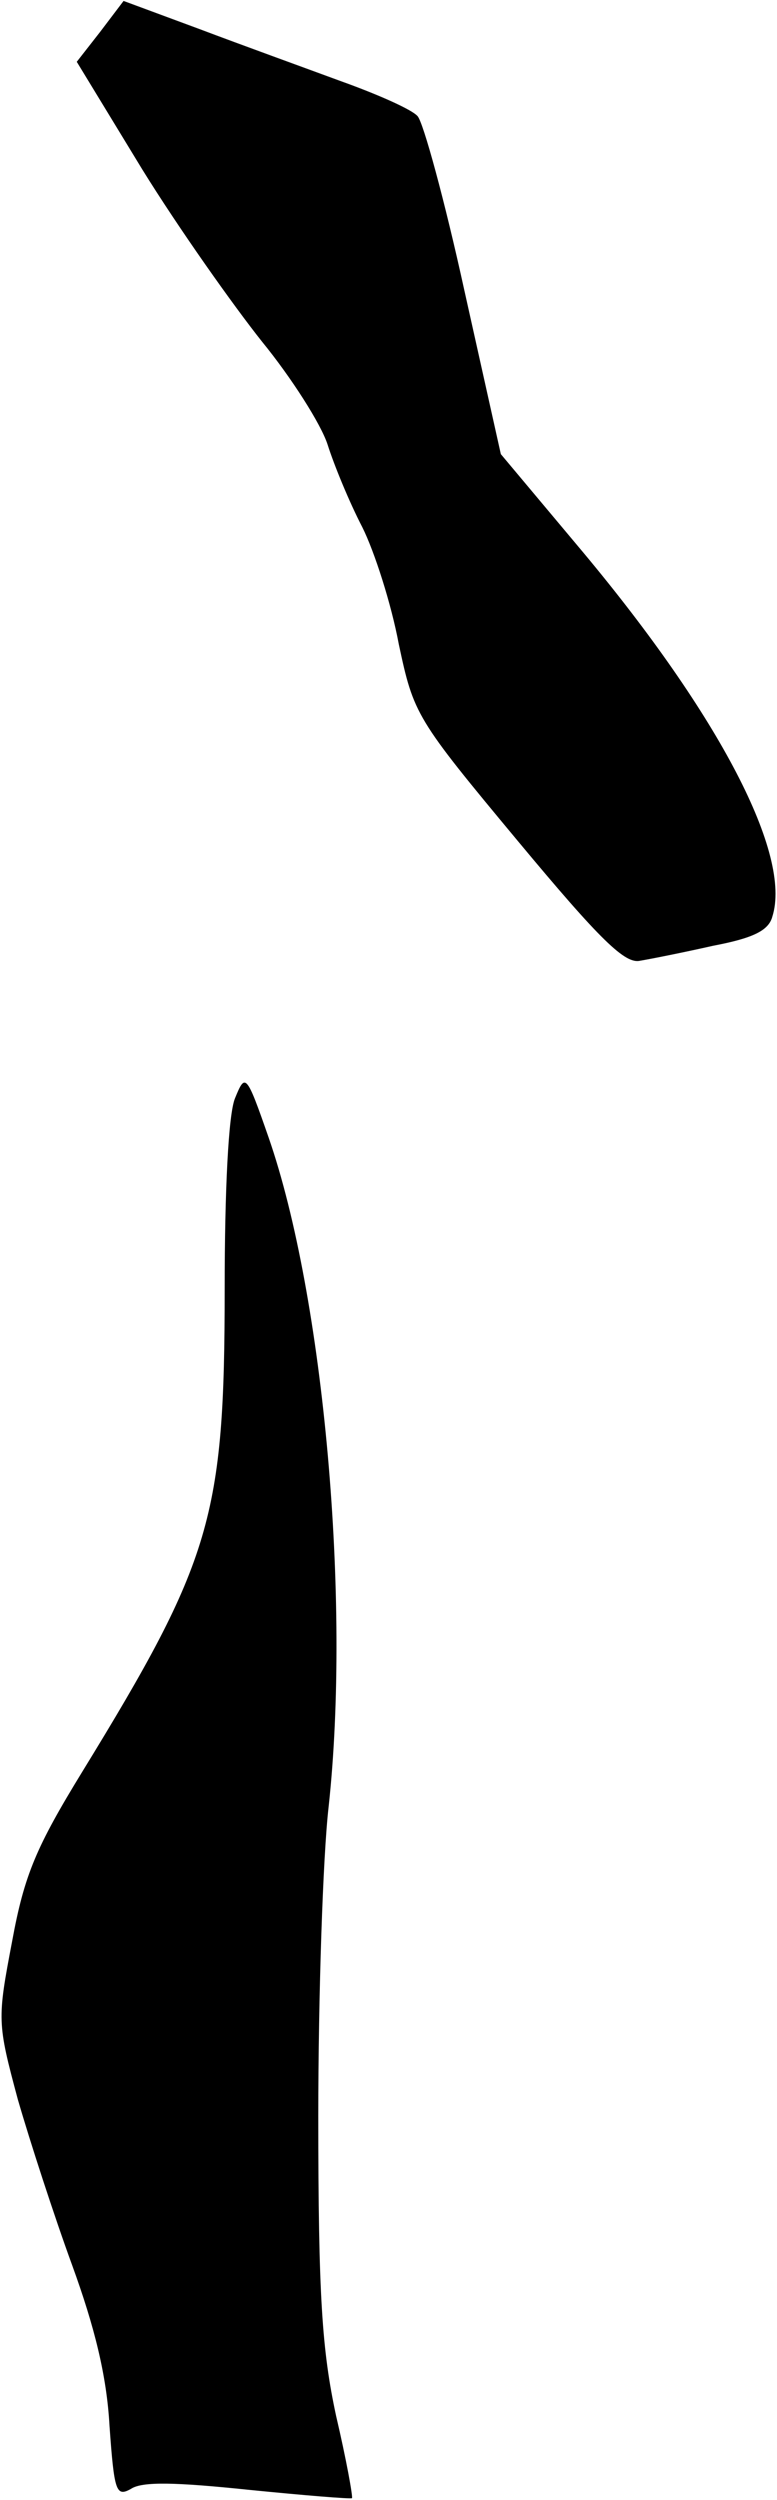 <?xml version="1.0" standalone="no"?>
<!DOCTYPE svg PUBLIC "-//W3C//DTD SVG 20010904//EN"
 "http://www.w3.org/TR/2001/REC-SVG-20010904/DTD/svg10.dtd">
<svg version="1.0" xmlns="http://www.w3.org/2000/svg"
 width="83pt" height="267pt" viewBox="0 0 83 267"
 preserveAspectRatio="xMidYMid meet">
<g transform="translate(0,267) scale(0.1,-0.1)"
fill="#000000" stroke="none">
<path fill="#000000" stroke="none" d="M107 2636 l-25 -32 70 -115 c39 -63 97
-145 128 -184 31 -38 63 -88 70 -110 7 -22 23 -61 37 -88 13 -26 31 -82 39
-125 16 -75 18 -79 127 -210 89 -107 115 -132 131 -128 12 2 47 9 78 16 42 8
59 16 63 31 21 66 -56 214 -202 389 l-88 105 -39 175 c-21 96 -44 180 -50 186
-6 7 -42 23 -81 37 -38 14 -107 39 -152 56 l-81 30 -25 -33z"/>
<path fill="#000000" stroke="none" d="M251 1497 c-7 -17 -11 -98 -11 -204 0
-243 -14 -290 -152 -515 -49 -80 -62 -110 -75 -181 -16 -84 -16 -87 6 -169 13
-45 39 -125 58 -177 24 -66 37 -118 40 -172 5 -70 7 -76 23 -67 12 8 48 7 125
-1 60 -6 109 -10 111 -9 1 2 -6 41 -17 88 -15 70 -19 127 -19 320 0 129 5 278
11 330 24 220 -5 545 -64 715 -24 69 -25 69 -36 42z"/>
</g>
</svg>
